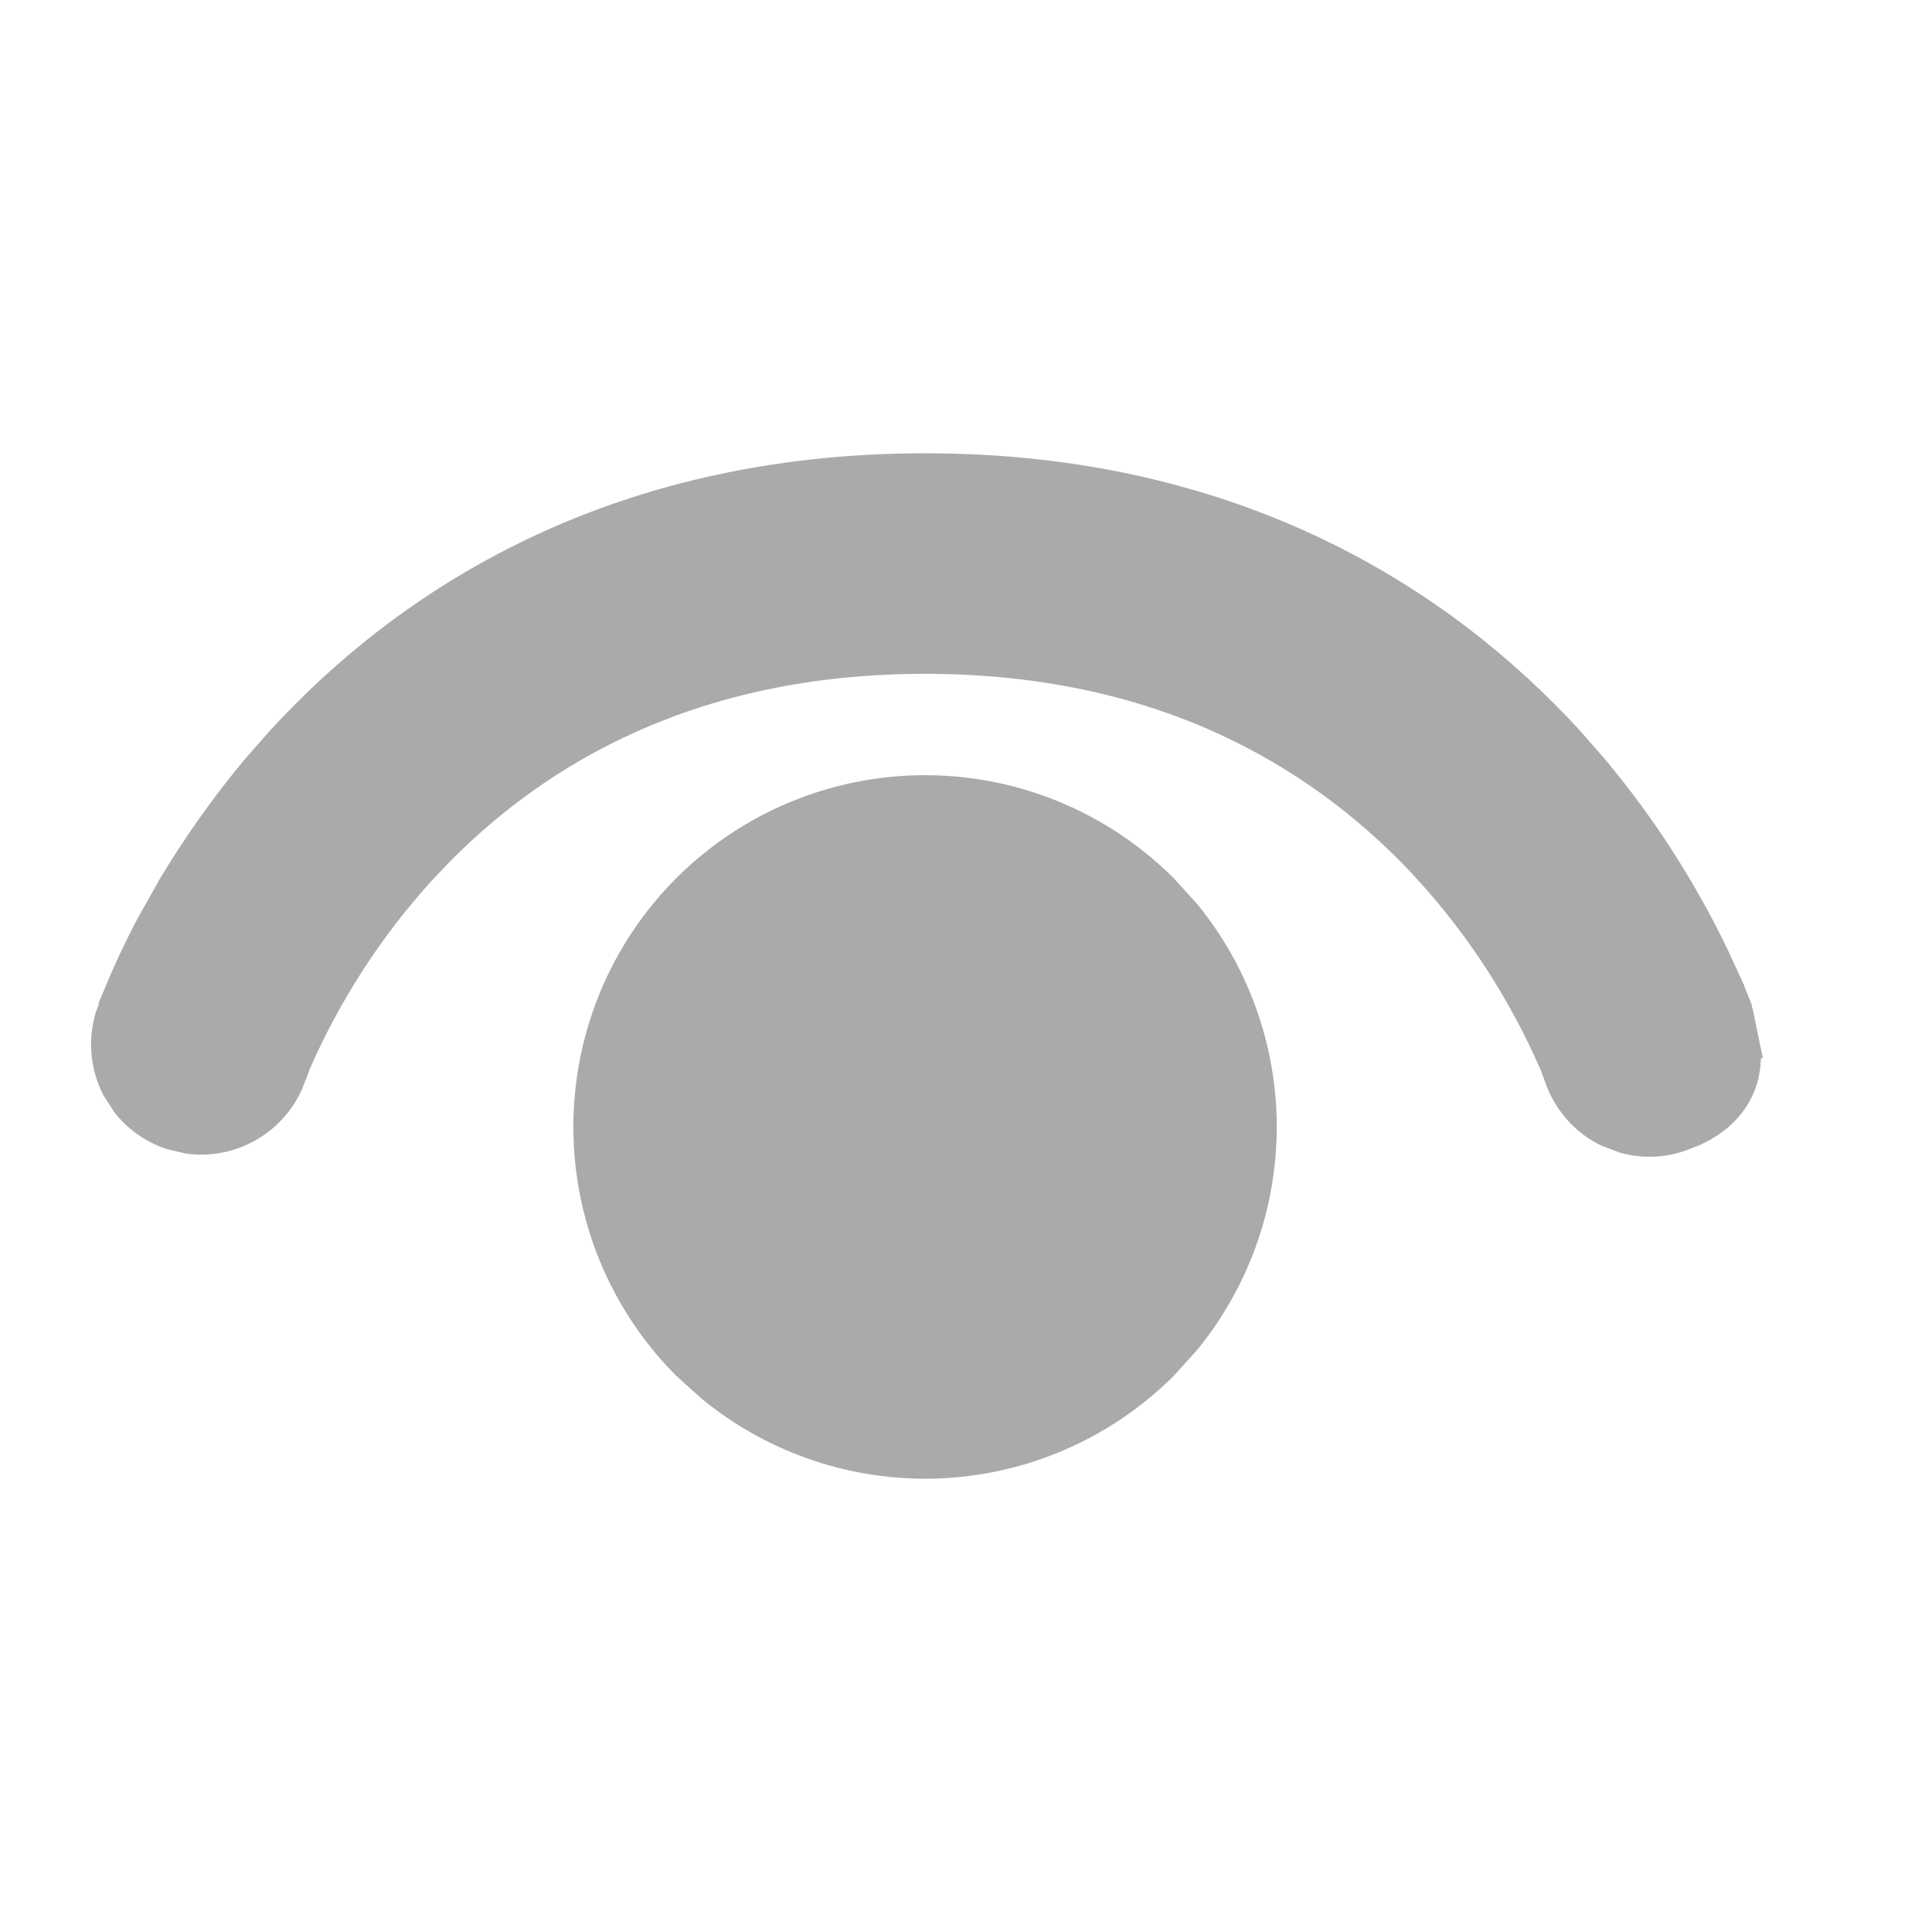 <svg width="13" height="13" viewBox="0 0 13 13" fill="none" xmlns="http://www.w3.org/2000/svg">
<path d="M6.225 5.316C6.826 5.316 7.402 5.555 7.827 5.98L7.978 6.146C8.308 6.55 8.491 7.057 8.491 7.583C8.491 8.109 8.308 8.616 7.978 9.02L7.827 9.187C7.402 9.611 6.826 9.85 6.225 9.85C5.699 9.85 5.191 9.667 4.788 9.337L4.621 9.187C4.196 8.761 3.958 8.184 3.958 7.583C3.958 6.982 4.196 6.405 4.621 5.98C5.046 5.555 5.623 5.316 6.225 5.316ZM6.225 3.15C8.33 3.15 9.712 4.062 10.557 4.983L10.722 5.172C11.043 5.555 11.315 5.977 11.532 6.427L11.637 6.654V6.656L11.687 6.778L11.688 6.781L11.695 6.81C11.697 6.818 11.7 6.828 11.702 6.839C11.707 6.861 11.713 6.89 11.718 6.916H11.717L11.739 7.021H11.738C11.739 7.023 11.74 7.024 11.74 7.025C11.741 7.03 11.742 7.035 11.743 7.042C11.745 7.056 11.747 7.074 11.748 7.097C11.75 7.142 11.745 7.203 11.724 7.271C11.684 7.396 11.589 7.527 11.393 7.615L11.302 7.65C11.181 7.691 11.053 7.694 10.932 7.661L10.813 7.616C10.662 7.541 10.546 7.408 10.491 7.247L10.485 7.231V7.229L10.454 7.149V7.15C10.246 6.674 9.961 6.233 9.61 5.849V5.848C8.965 5.147 7.91 4.434 6.225 4.434C4.643 4.434 3.618 5.061 2.964 5.719L2.838 5.851C2.488 6.235 2.203 6.674 1.994 7.15L1.964 7.23L1.956 7.247L1.957 7.248C1.9 7.405 1.783 7.533 1.633 7.605C1.52 7.66 1.394 7.68 1.271 7.664L1.15 7.636C1.032 7.596 0.928 7.523 0.852 7.427L0.784 7.322C0.708 7.174 0.692 7.002 0.74 6.842L0.741 6.839L0.812 6.655H0.811C0.855 6.55 0.921 6.405 1.01 6.234L1.165 5.959C1.312 5.715 1.501 5.437 1.741 5.153L1.892 4.982C2.736 4.061 4.12 3.15 6.225 3.15Z" fill="#AAAAAA" stroke="#AAAAAA" stroke-width="0.2"/>
</svg>
